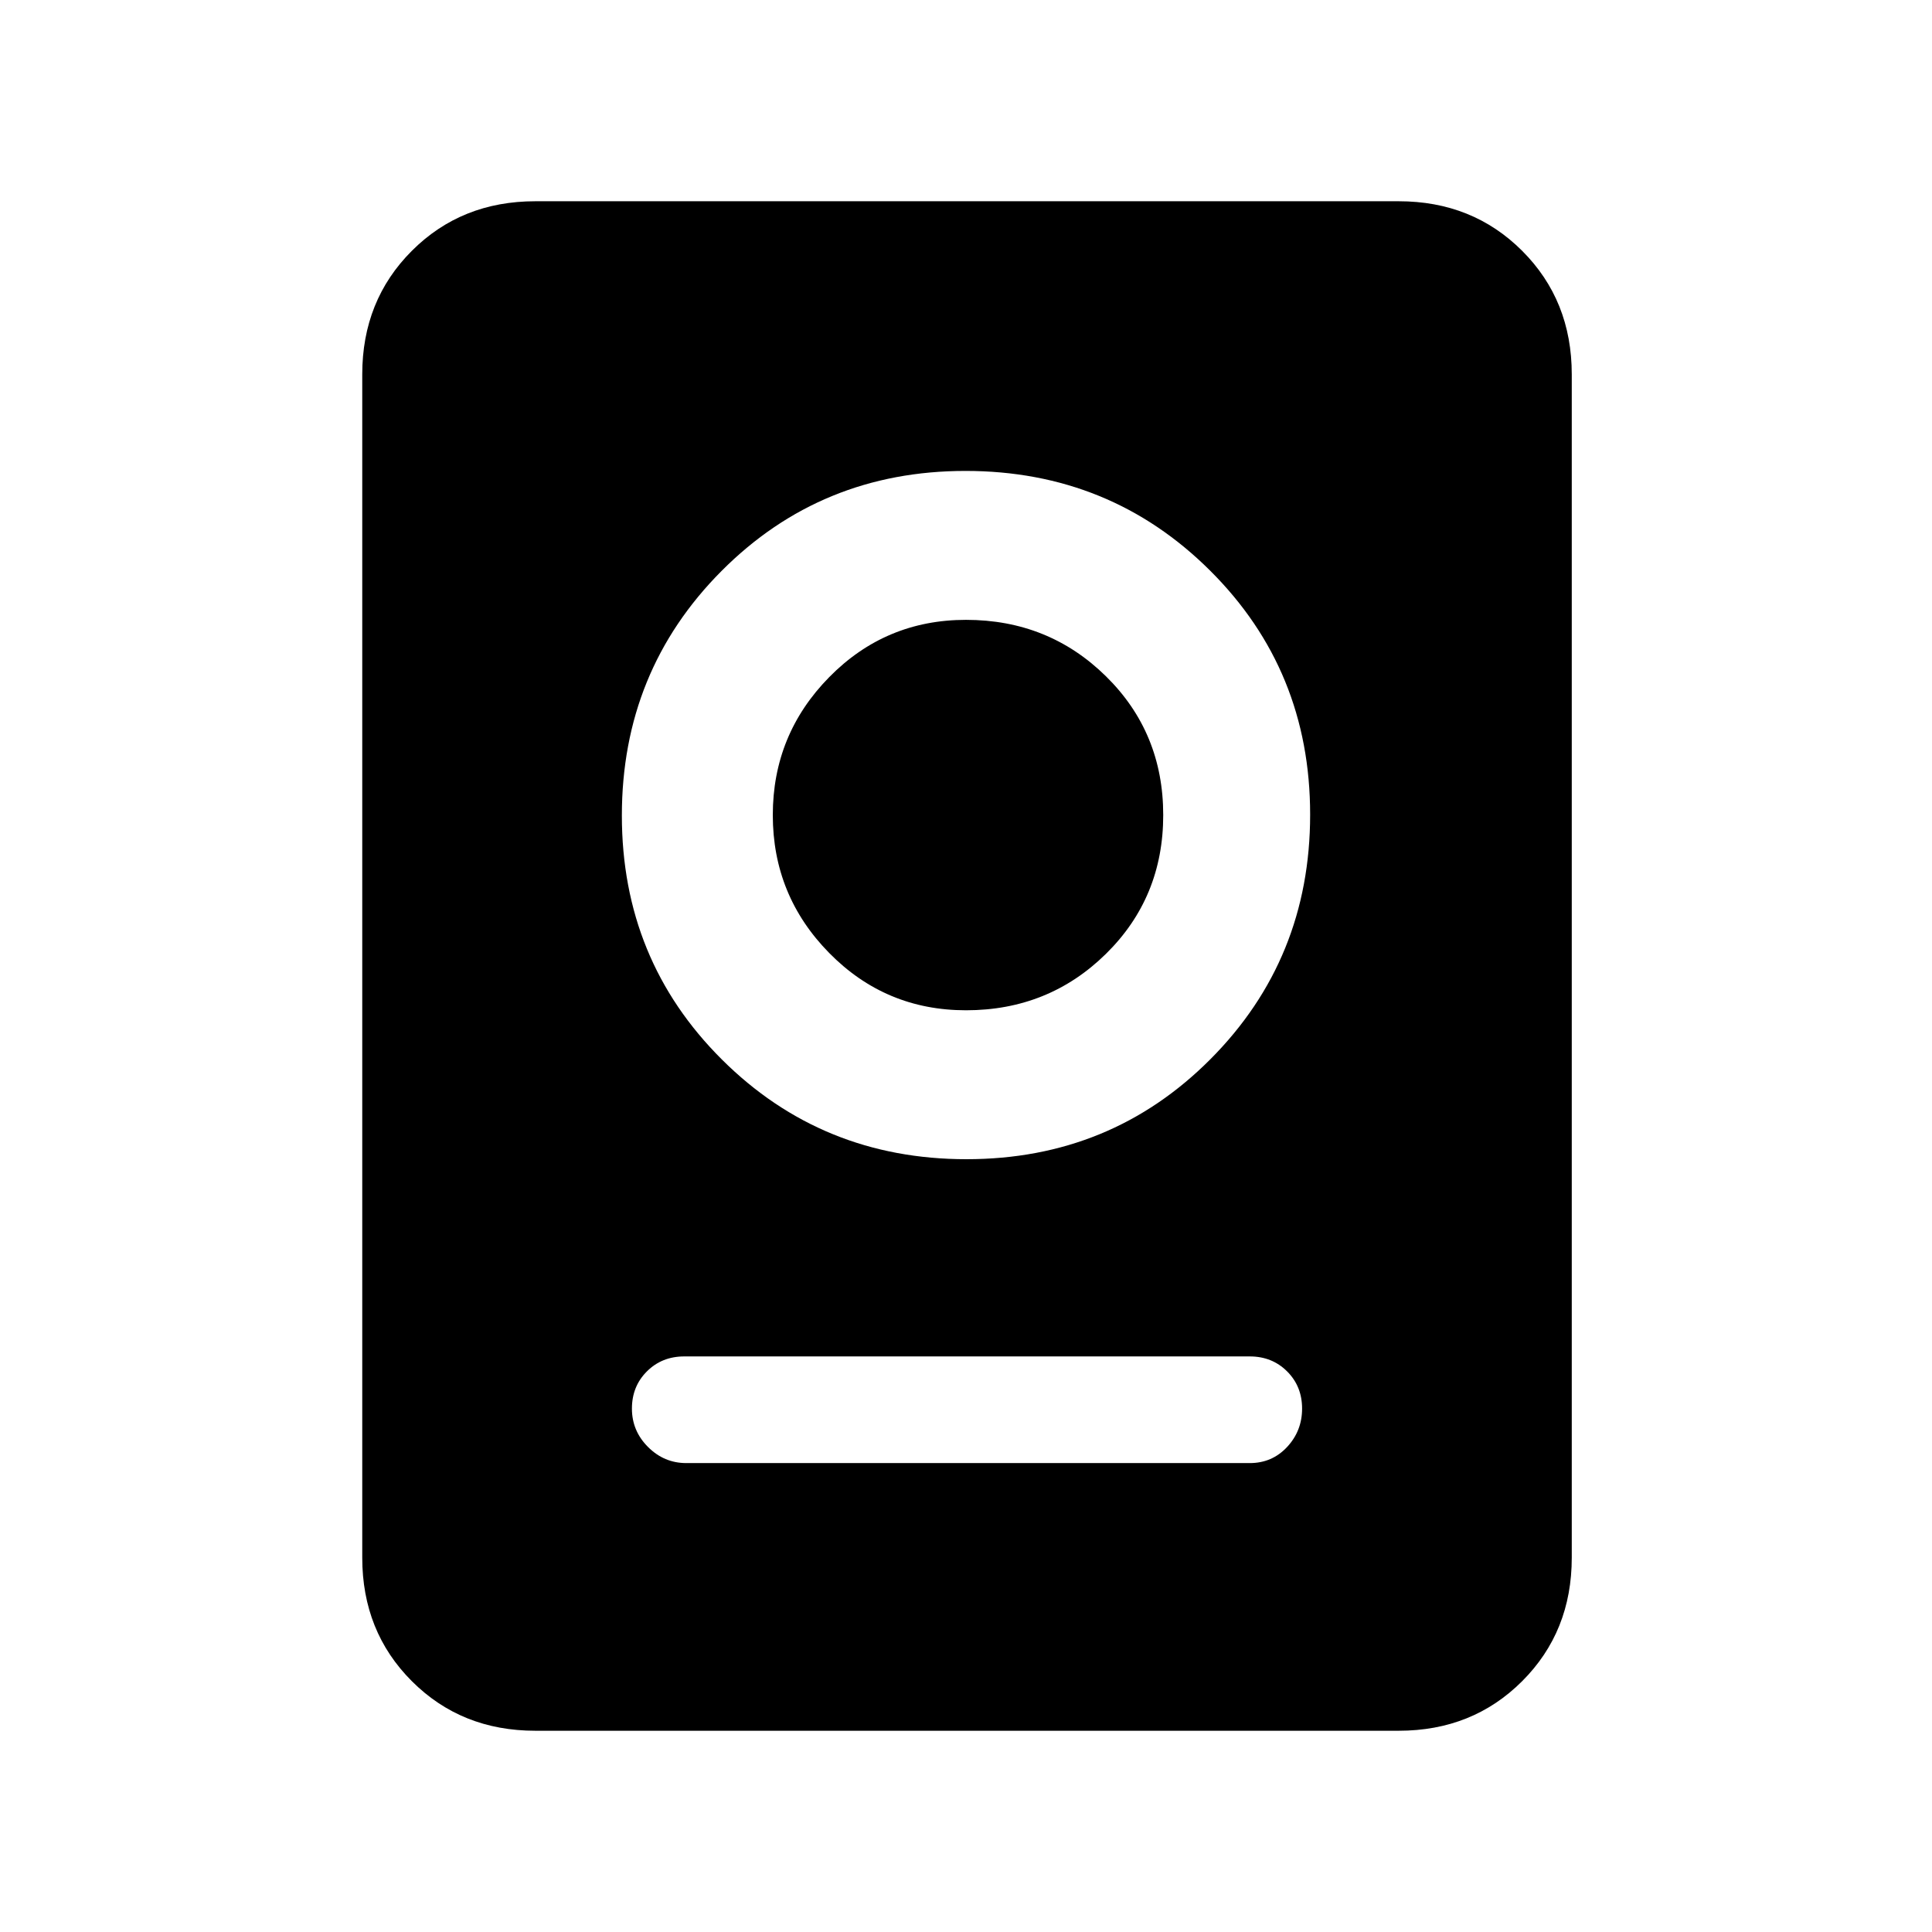 <svg xmlns="http://www.w3.org/2000/svg" height="24" viewBox="0 -960 960 960" width="24"><path d="M266-100q-36.73 0-61.36-24.64Q180-149.27 180-186v-588q0-36.72 24.64-61.36Q229.27-860 266-860h429q36.72 0 61.36 24.64T781-774v588q0 36.73-24.64 61.36Q731.72-100 695-100H266Zm75-133h280q11.1 0 18.55-8 7.45-8 7.45-19.07t-7.45-18.5Q632.1-286 621-286H340q-11.1 0-18.55 7.43-7.45 7.43-7.45 18.5t8 19.07q8 8 19 8Zm139.24-151q71.76 0 121.26-49.74t49.5-121.5q0-71.76-49.74-121.26T479.76-726Q408-726 358.5-676.26T309-554.76q0 71.76 49.74 121.26t121.5 49.5Zm-.24-74q-40 0-68-28.5T384-555q0-40 28-68.5t68-28.5q41 0 69.5 28t28.5 69q0 41-28.5 69T480-458Z"/></svg>
